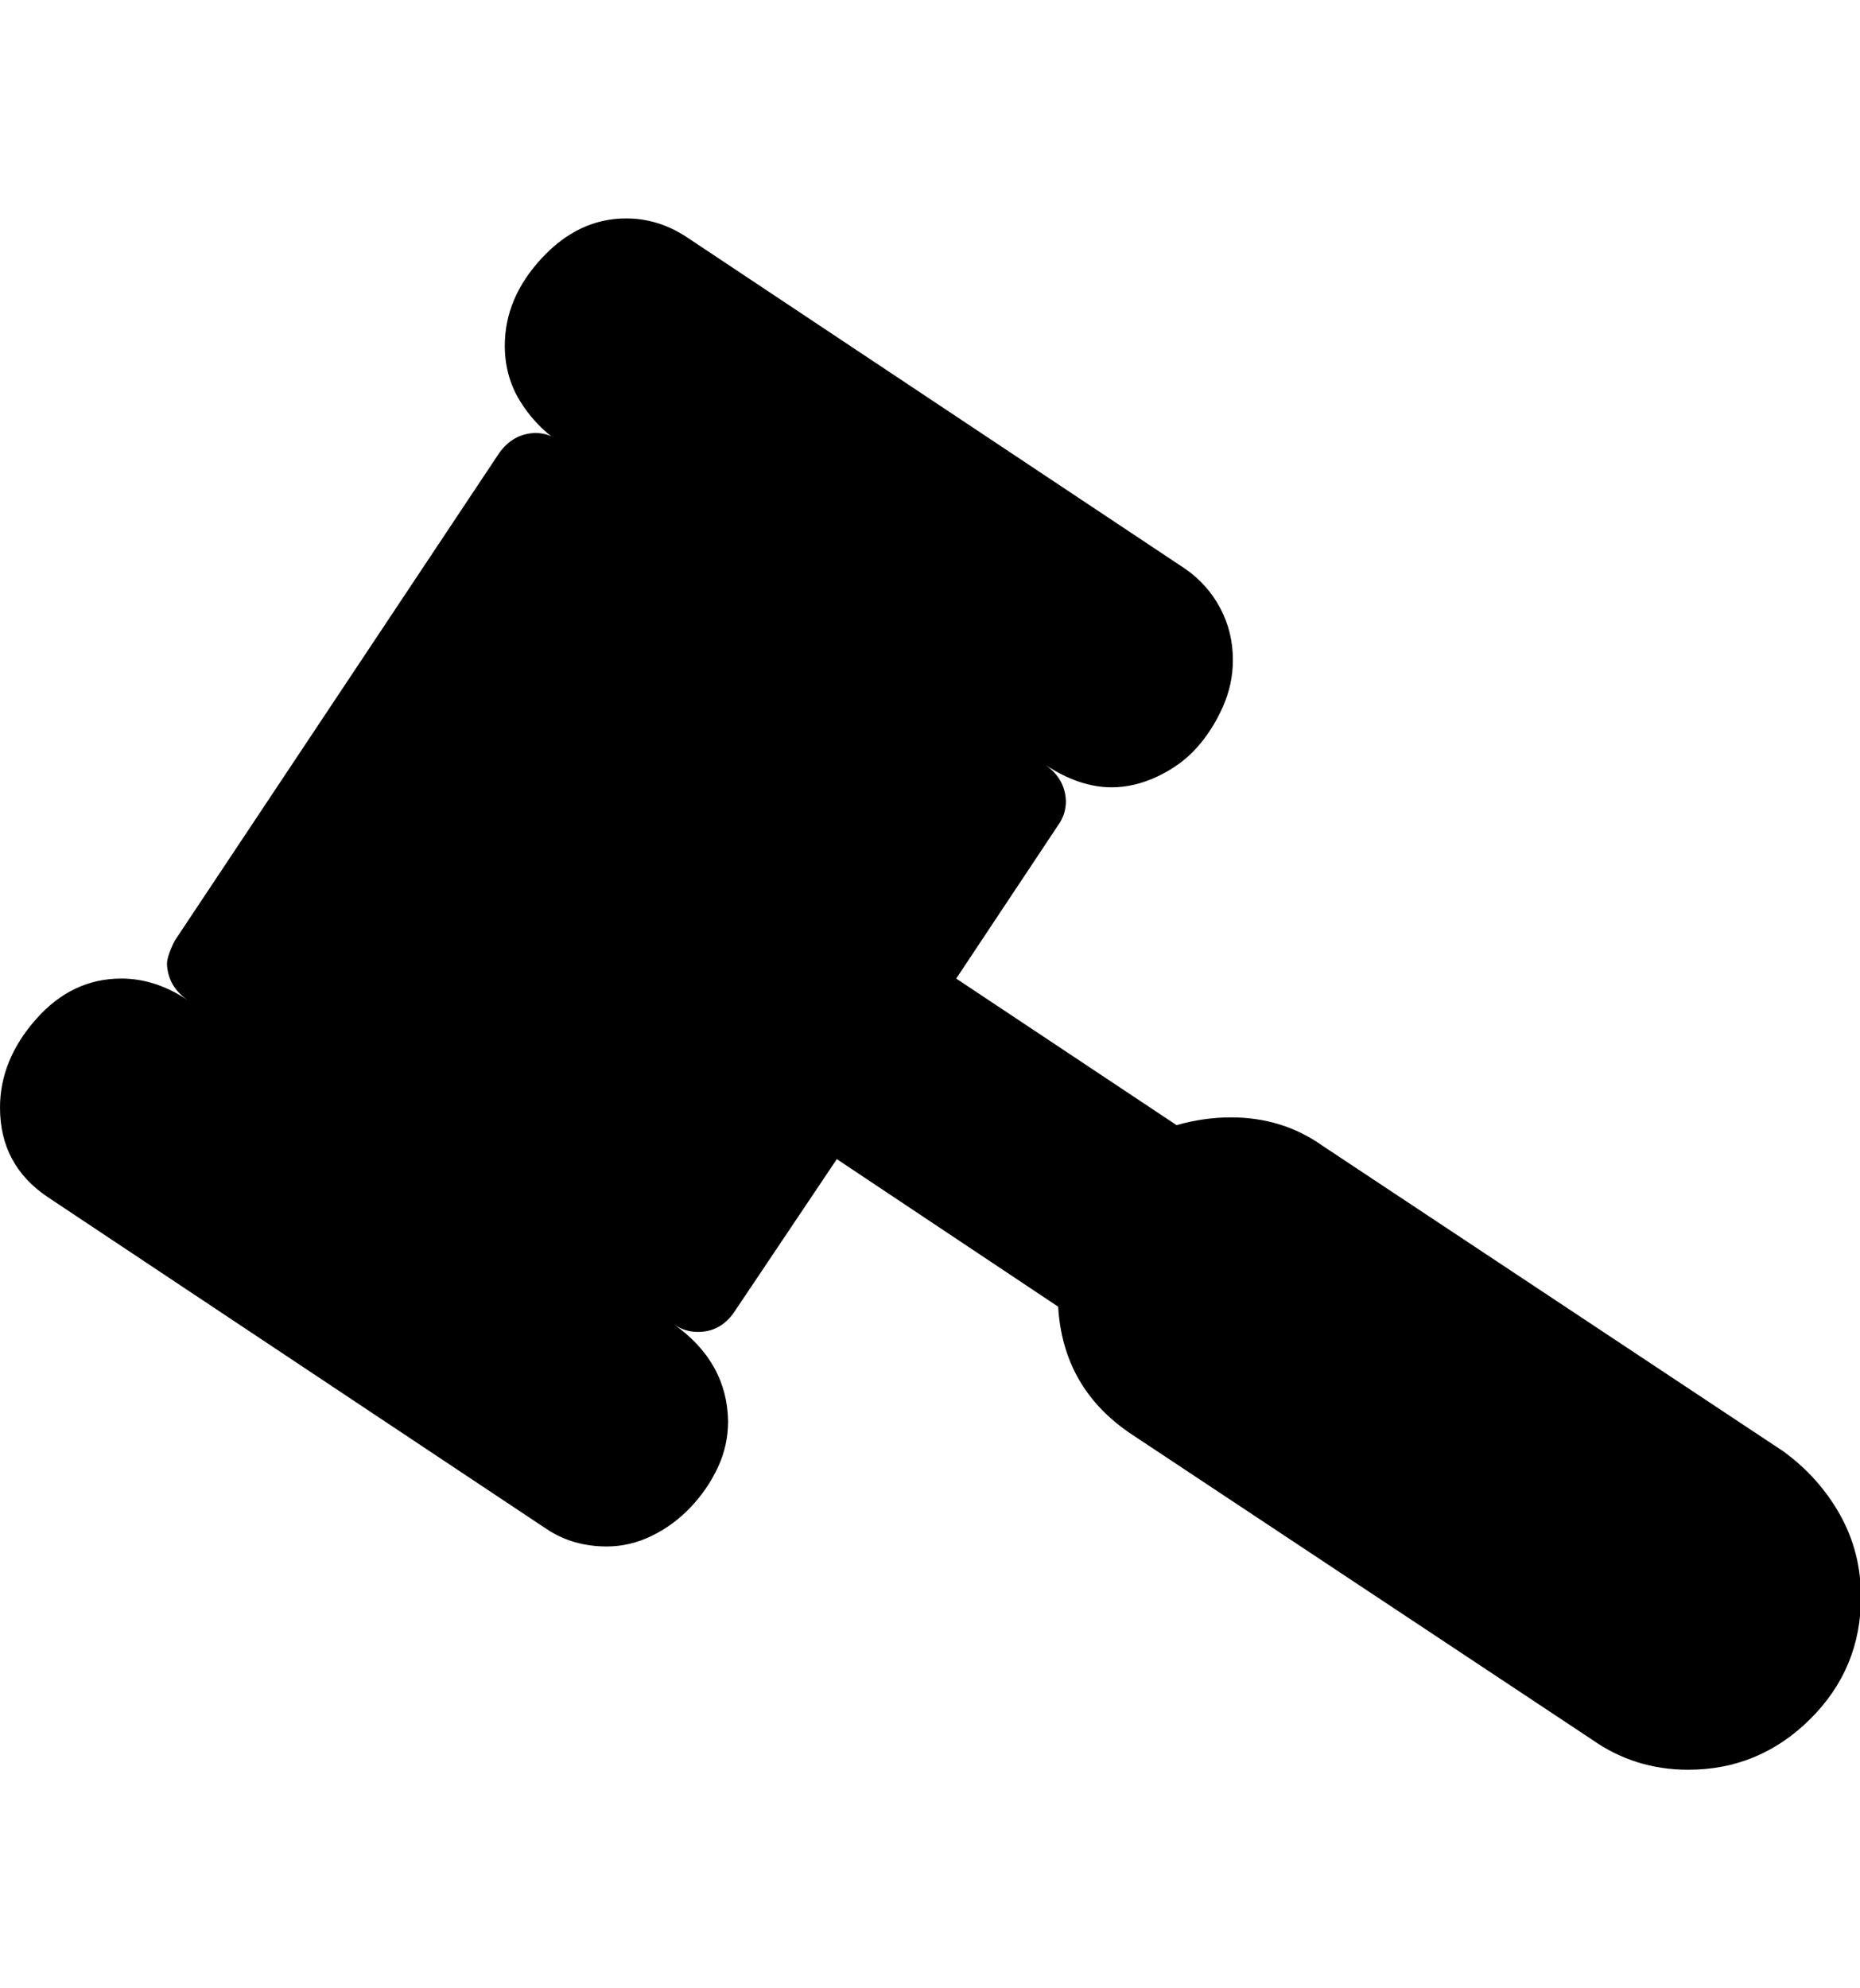 <svg height="1000px" width="935.547px" xmlns="http://www.w3.org/2000/svg">
  <g>
    <path d="M0 557.129c0 -15.951 6.022 -30.762 18.066 -44.434c12.045 -13.671 26.368 -20.507 42.969 -20.507c11.393 0 22.461 3.58 33.203 10.742c-6.51 -4.558 -9.928 -10.58 -10.254 -18.067c0 -2.604 1.302 -6.51 3.907 -11.718c0 0 163.086 -245.118 163.086 -245.118c4.557 -6.51 10.579 -9.928 18.066 -10.253c5.208 0 9.115 1.464 11.719 4.394c-8.138 -5.859 -14.649 -12.858 -19.532 -20.996c-4.882 -8.138 -7.324 -17.253 -7.324 -27.344c0 -15.95 6.185 -30.599 18.555 -43.945c12.37 -13.346 26.53 -20.02 42.48 -20.02c10.743 0 20.834 3.093 30.274 9.278c0 0 250.976 166.992 250.976 166.992c7.487 5.208 13.347 11.8 17.579 19.775c4.231 7.976 6.347 16.683 6.347 26.123c0 8.138 -1.709 16.032 -5.127 23.682c-3.418 7.65 -7.731 14.404 -12.939 20.264c-5.209 5.859 -11.719 10.66 -19.531 14.404c-7.813 3.743 -15.625 5.615 -23.438 5.615c-10.742 0 -21.81 -3.743 -33.203 -11.23c6.51 4.557 9.928 10.579 10.254 18.066c0 4.557 -1.302 8.626 -3.906 12.207c0 0 -51.27 77.149 -51.27 77.149c0 0 110.84 73.73 110.84 73.73c4.557 -1.302 9.114 -2.279 13.672 -2.93c4.557 -0.651 9.114 -0.976 13.672 -0.976c17.252 0 32.552 4.72 45.898 14.16c0 0 231.934 153.809 231.934 153.809c12.044 8.789 21.565 19.449 28.564 31.982c6.999 12.533 10.498 26.286 10.498 41.26c0 24.088 -8.545 44.596 -25.635 61.523c-17.089 16.927 -37.516 25.391 -61.279 25.391c-17.904 0 -34.017 -5.046 -48.34 -15.137c0 0 -231.933 -153.808 -231.933 -153.808c-22.787 -15.3 -34.994 -36.622 -36.621 -63.965c0 0 -111.329 -74.219 -111.329 -74.219c0 0 -51.757 77.148 -51.757 77.148c-4.558 6.511 -10.58 9.766 -18.067 9.766c-4.557 0 -8.626 -1.302 -12.207 -3.906c17.904 12.695 27.018 28.971 27.344 48.828c0 8.138 -1.709 15.869 -5.127 23.193c-3.418 7.324 -7.975 13.998 -13.672 20.02c-5.697 6.022 -12.207 10.823 -19.531 14.404c-7.324 3.581 -14.893 5.371 -22.705 5.371c-11.393 0 -21.485 -2.93 -30.274 -8.789c0 0 -250.976 -166.992 -250.976 -166.992c-15.951 -10.742 -23.926 -25.716 -23.926 -44.922c0 0 0 0 0 0" />
  </g>
</svg>